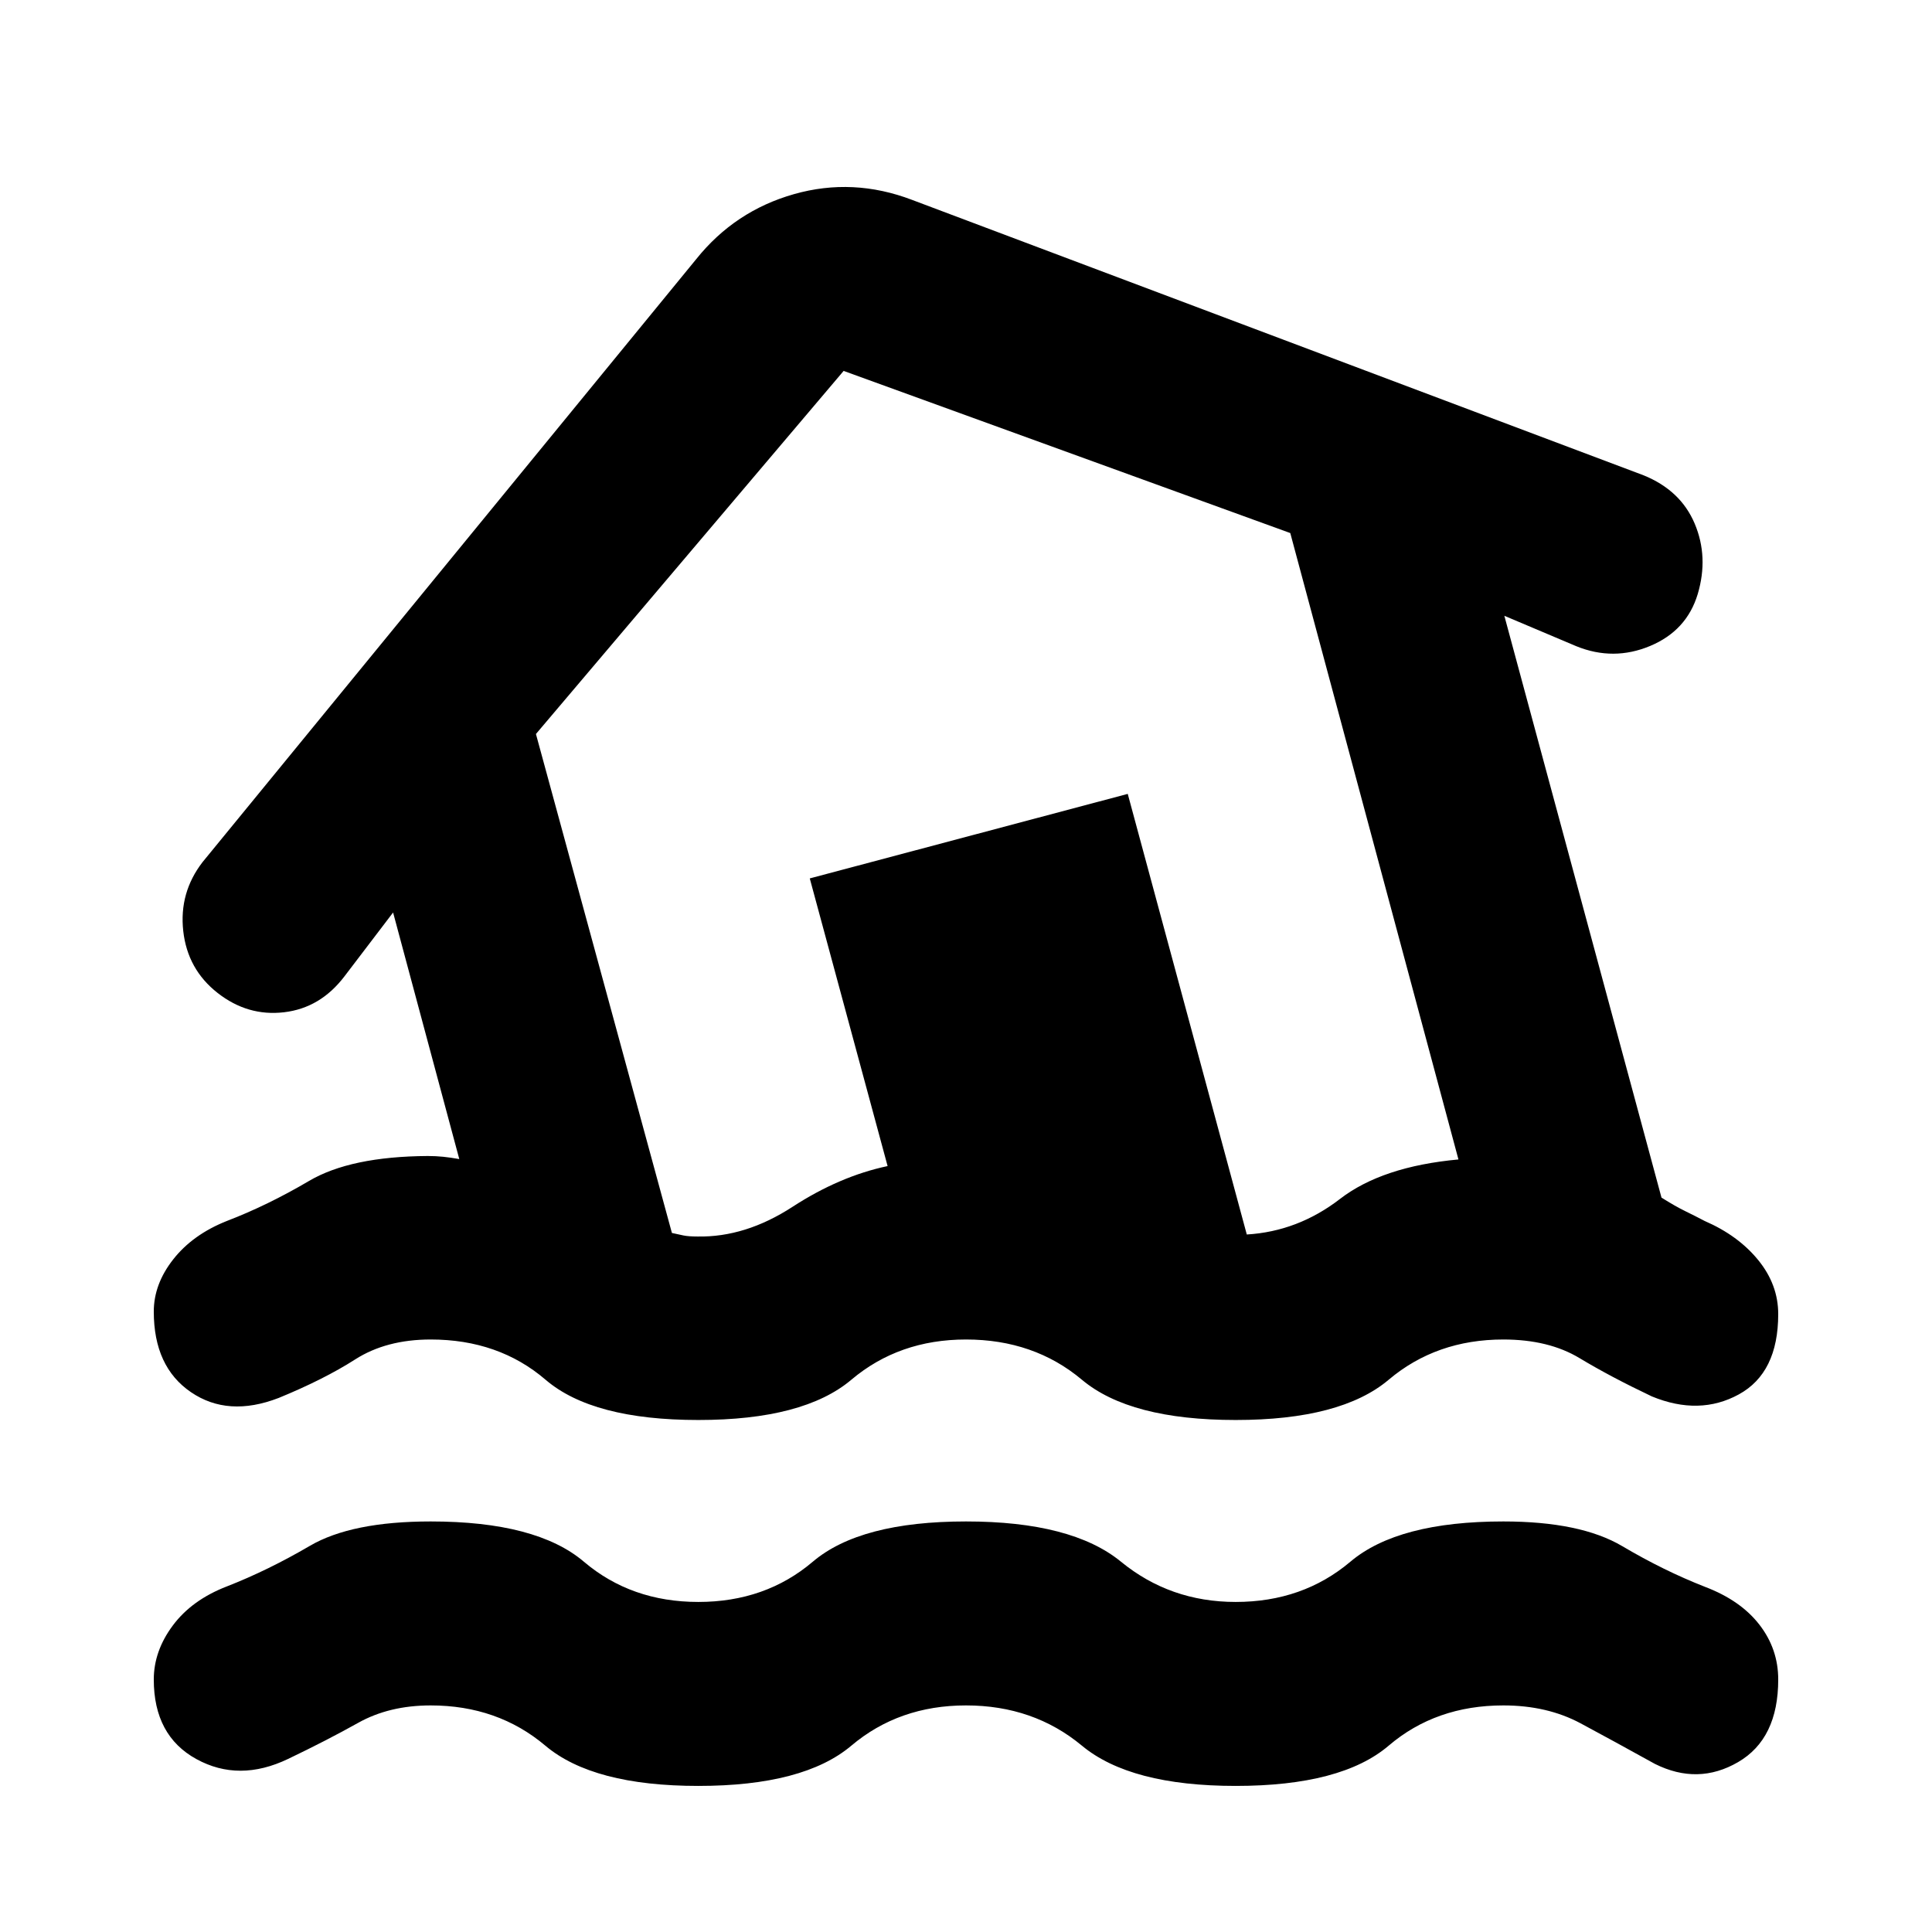 <svg xmlns="http://www.w3.org/2000/svg" height="20" viewBox="0 -960 960 960" width="20"><path d="M347-72.587q-52.326 0-76.022-20-23.695-20-56.978-20-20.565 0-36.043 8.663-15.479 8.663-34.761 17.902-24.435 11.718-45.61.098-21.173-11.62-21.173-39.532 0-14.153 9.457-26.848 9.456-12.696 26.847-19.413 20.479-8 41.218-20.142Q174.674-204 214-204q52.565 0 76.12 20 23.554 20 56.88 20 33.326 0 56.88-20 23.555-20 76.12-20 52.565 0 77 20 24.435 20 57 20 33.326 0 57-20t76-20q38.326 0 59.065 12.261 20.739 12.261 41.218 20.261 17.63 6.717 26.967 18.793t9.337 27.229q0 29.434-19.935 41.032-19.935 11.598-41.369.88Q802-94.782 785.402-103.684q-16.598-8.902-38.402-8.902-33.522 0-56.978 20-23.457 20-76.022 20-52.326 0-76.402-20t-57.598-20q-33.283 0-56.978 20-23.696 20-76.022 20ZM138.478-265.37q-25.152 9.718-43.609-2.88-18.456-12.598-18.456-40.033 0-13.674 9.696-25.989 9.695-12.315 26.608-19.032 20.24-7.761 40.859-19.903 20.62-12.141 58.946-12.38 4.043 0 7.728.38 3.685.381 7.967 1.142l-32.891-122.522-24.174 31.739q-11.956 15.718-30.011 17.837-18.054 2.12-33.011-9.598-14.956-11.717-17.076-30.771-2.12-19.055 9.598-34.25l245.37-299.696q19.152-23.87 48.5-32.207t58.696 2.859l363.456 136.848q18.435 7.478 25.413 24.032 6.978 16.555 1.5 34.99-5.478 18.195-23.674 25.793-18.196 7.598-36.63.12L747.5-654.022l78.087 289.109q6.804 4.283 11.728 6.685 4.924 2.402 9.728 4.924 16.674 7.239 26.609 19.434 9.935 12.196 9.935 26.827 0 29.195-19.576 39.913-19.576 10.717-43.207 1-20.565-9.761-35.924-19.022-15.358-9.261-37.88-9.261-33.283 0-56.978 20-23.696 20-76.022 20-52.565 0-76.402-20-23.837-20-57.598-20-33.283 0-56.978 20-23.696 20-76.022 20-52.565 0-75.902-20-23.337-20-57.098-20-22.043 0-37.522 9.902-15.478 9.902-38 19.141Zm208.044-80.217q23.848.478 47.261-14.739 23.413-15.218 47.26-20.261L402.37-523.522l158-42 59.152 218.935q25.369-1.522 46.304-17.663 20.935-16.141 58.87-19.62L641.13-695.13l-221.934-80.566-152.892 180.413 67.566 247.935q3.282.761 5.826 1.261 2.543.5 6.826.5Zm149.239-214.696Z"/></svg>